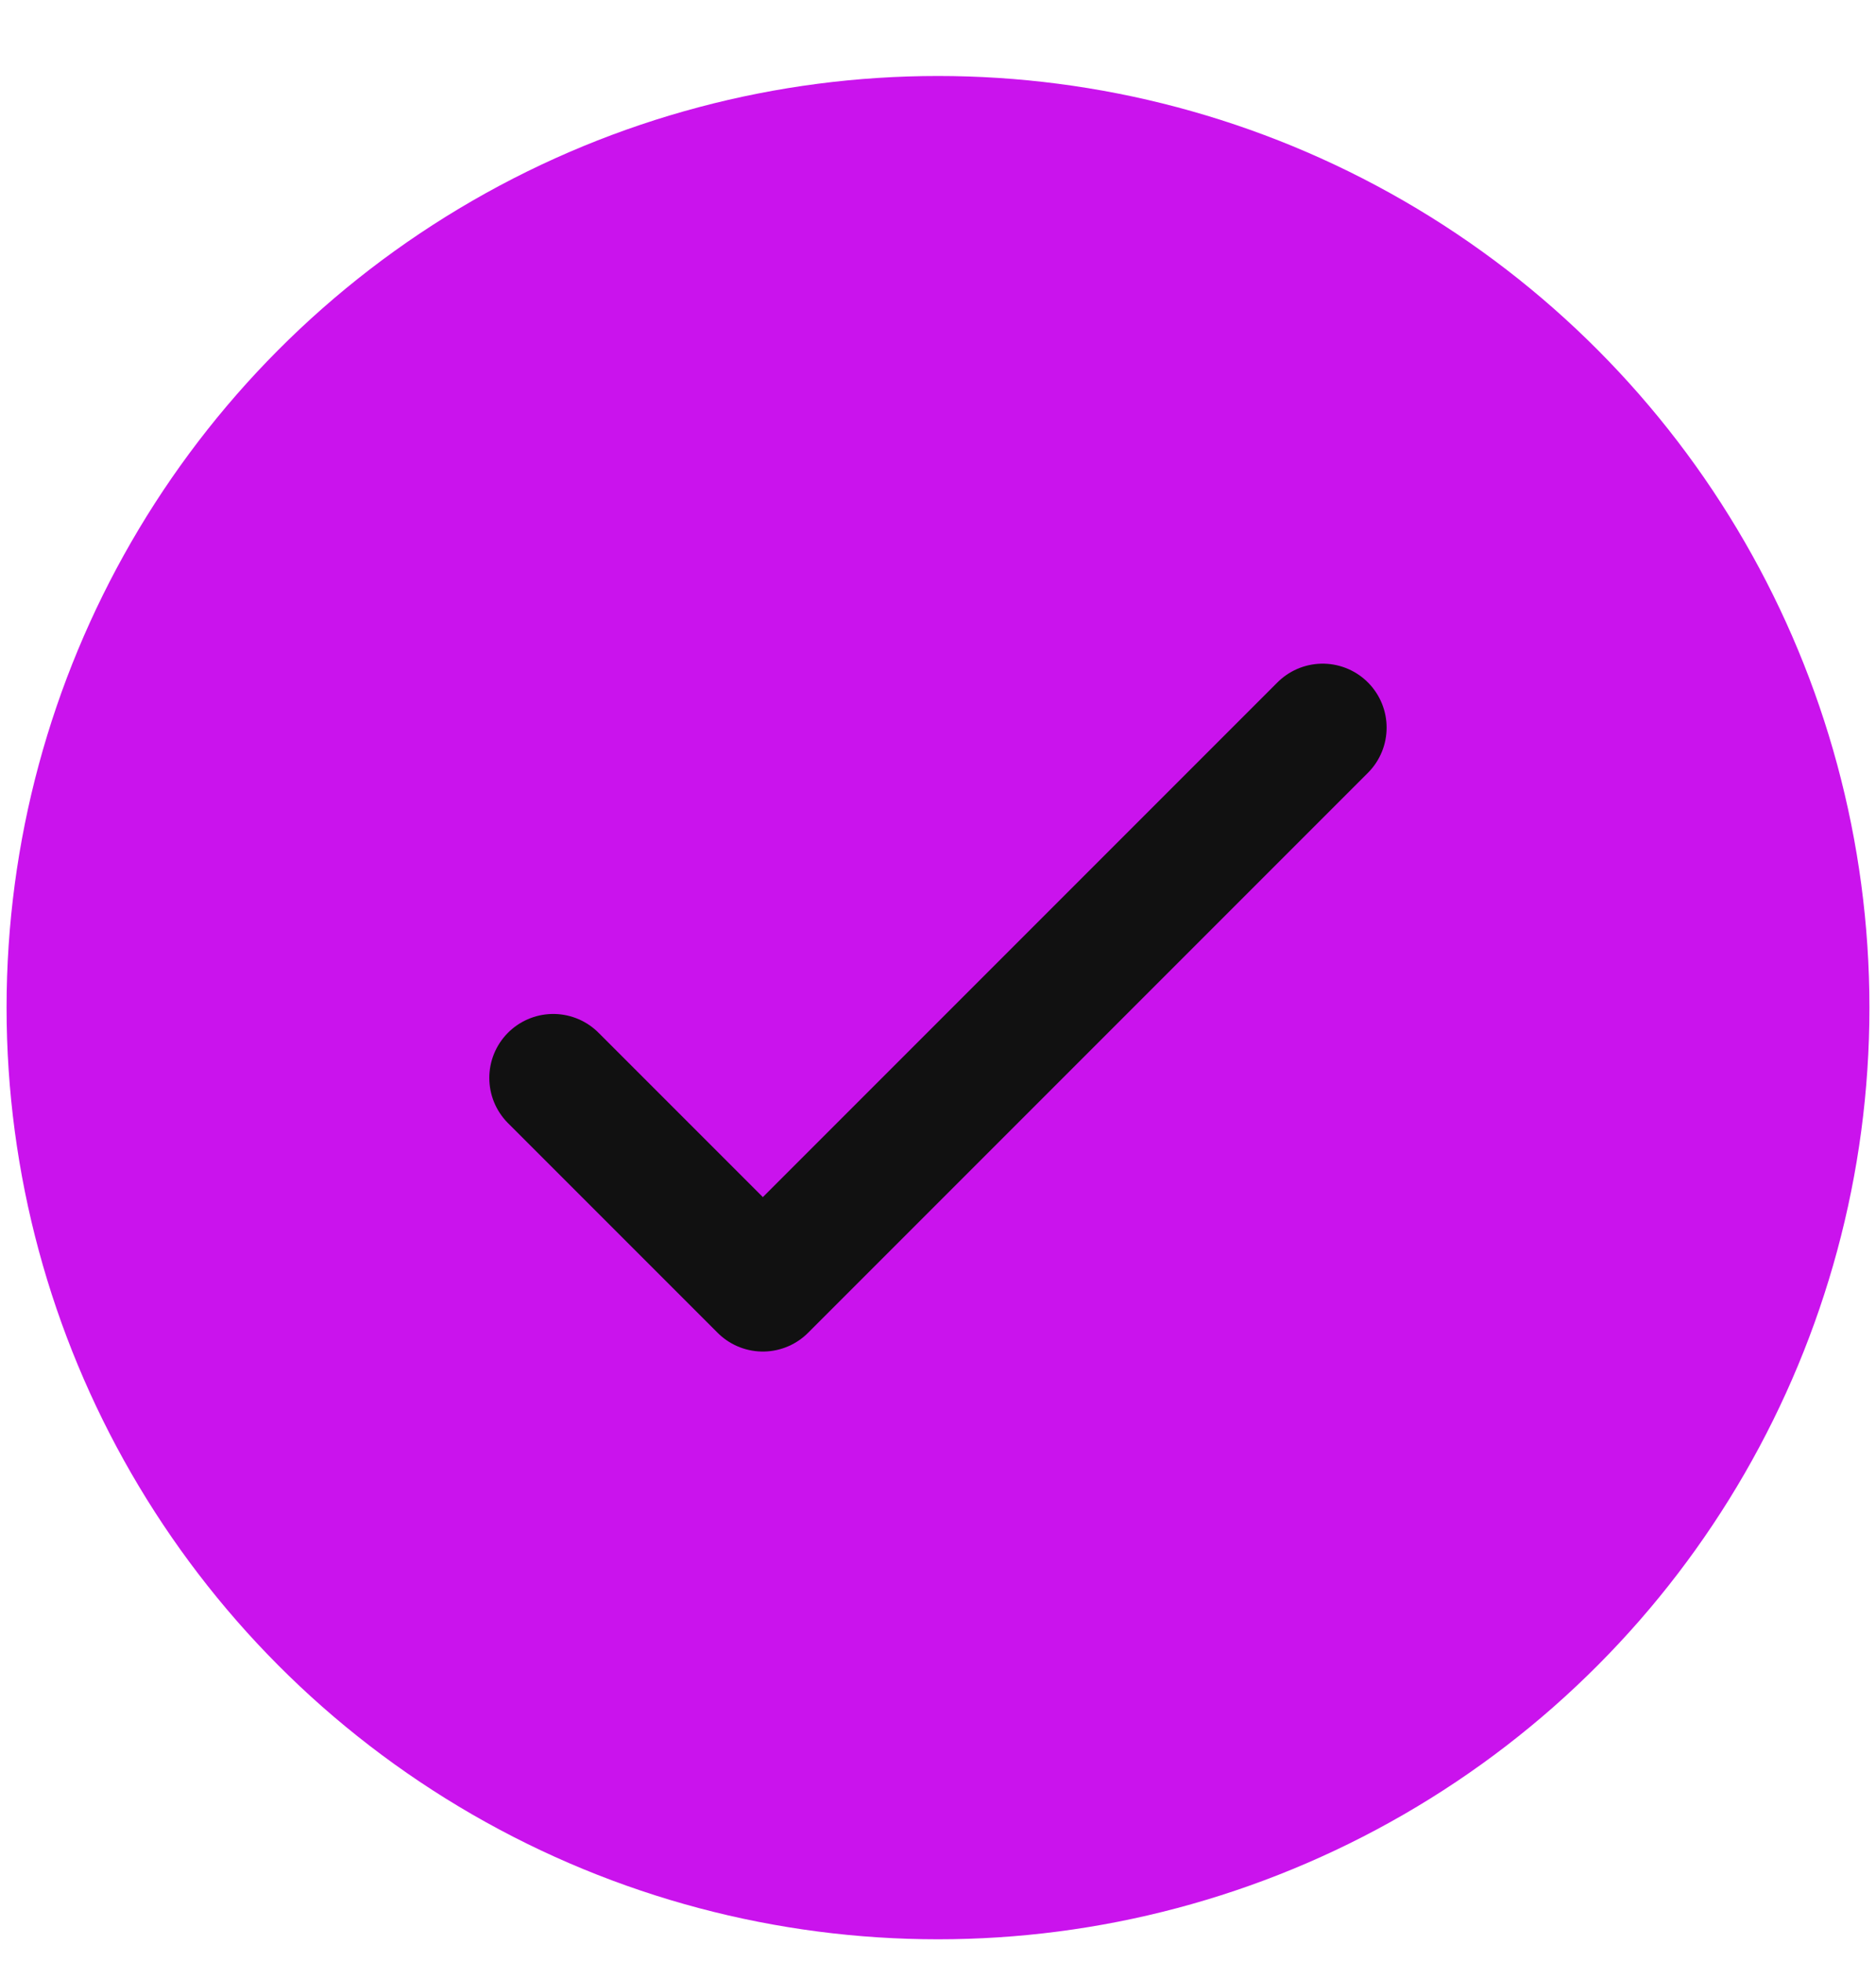 <?xml version="1.0" encoding="UTF-8"?>
<svg xmlns="http://www.w3.org/2000/svg" width="22" height="23" viewBox="0 0 22 23" fill="none">
  <circle cx="11" cy="11.814" r="10.923" fill="#ca13ed"></circle>
  <path d="M6.488 12.638L8.946 15.096L15.511 8.531" stroke="#111111" stroke-width="1.5" stroke-linecap="round" stroke-linejoin="round"></path>
</svg>
